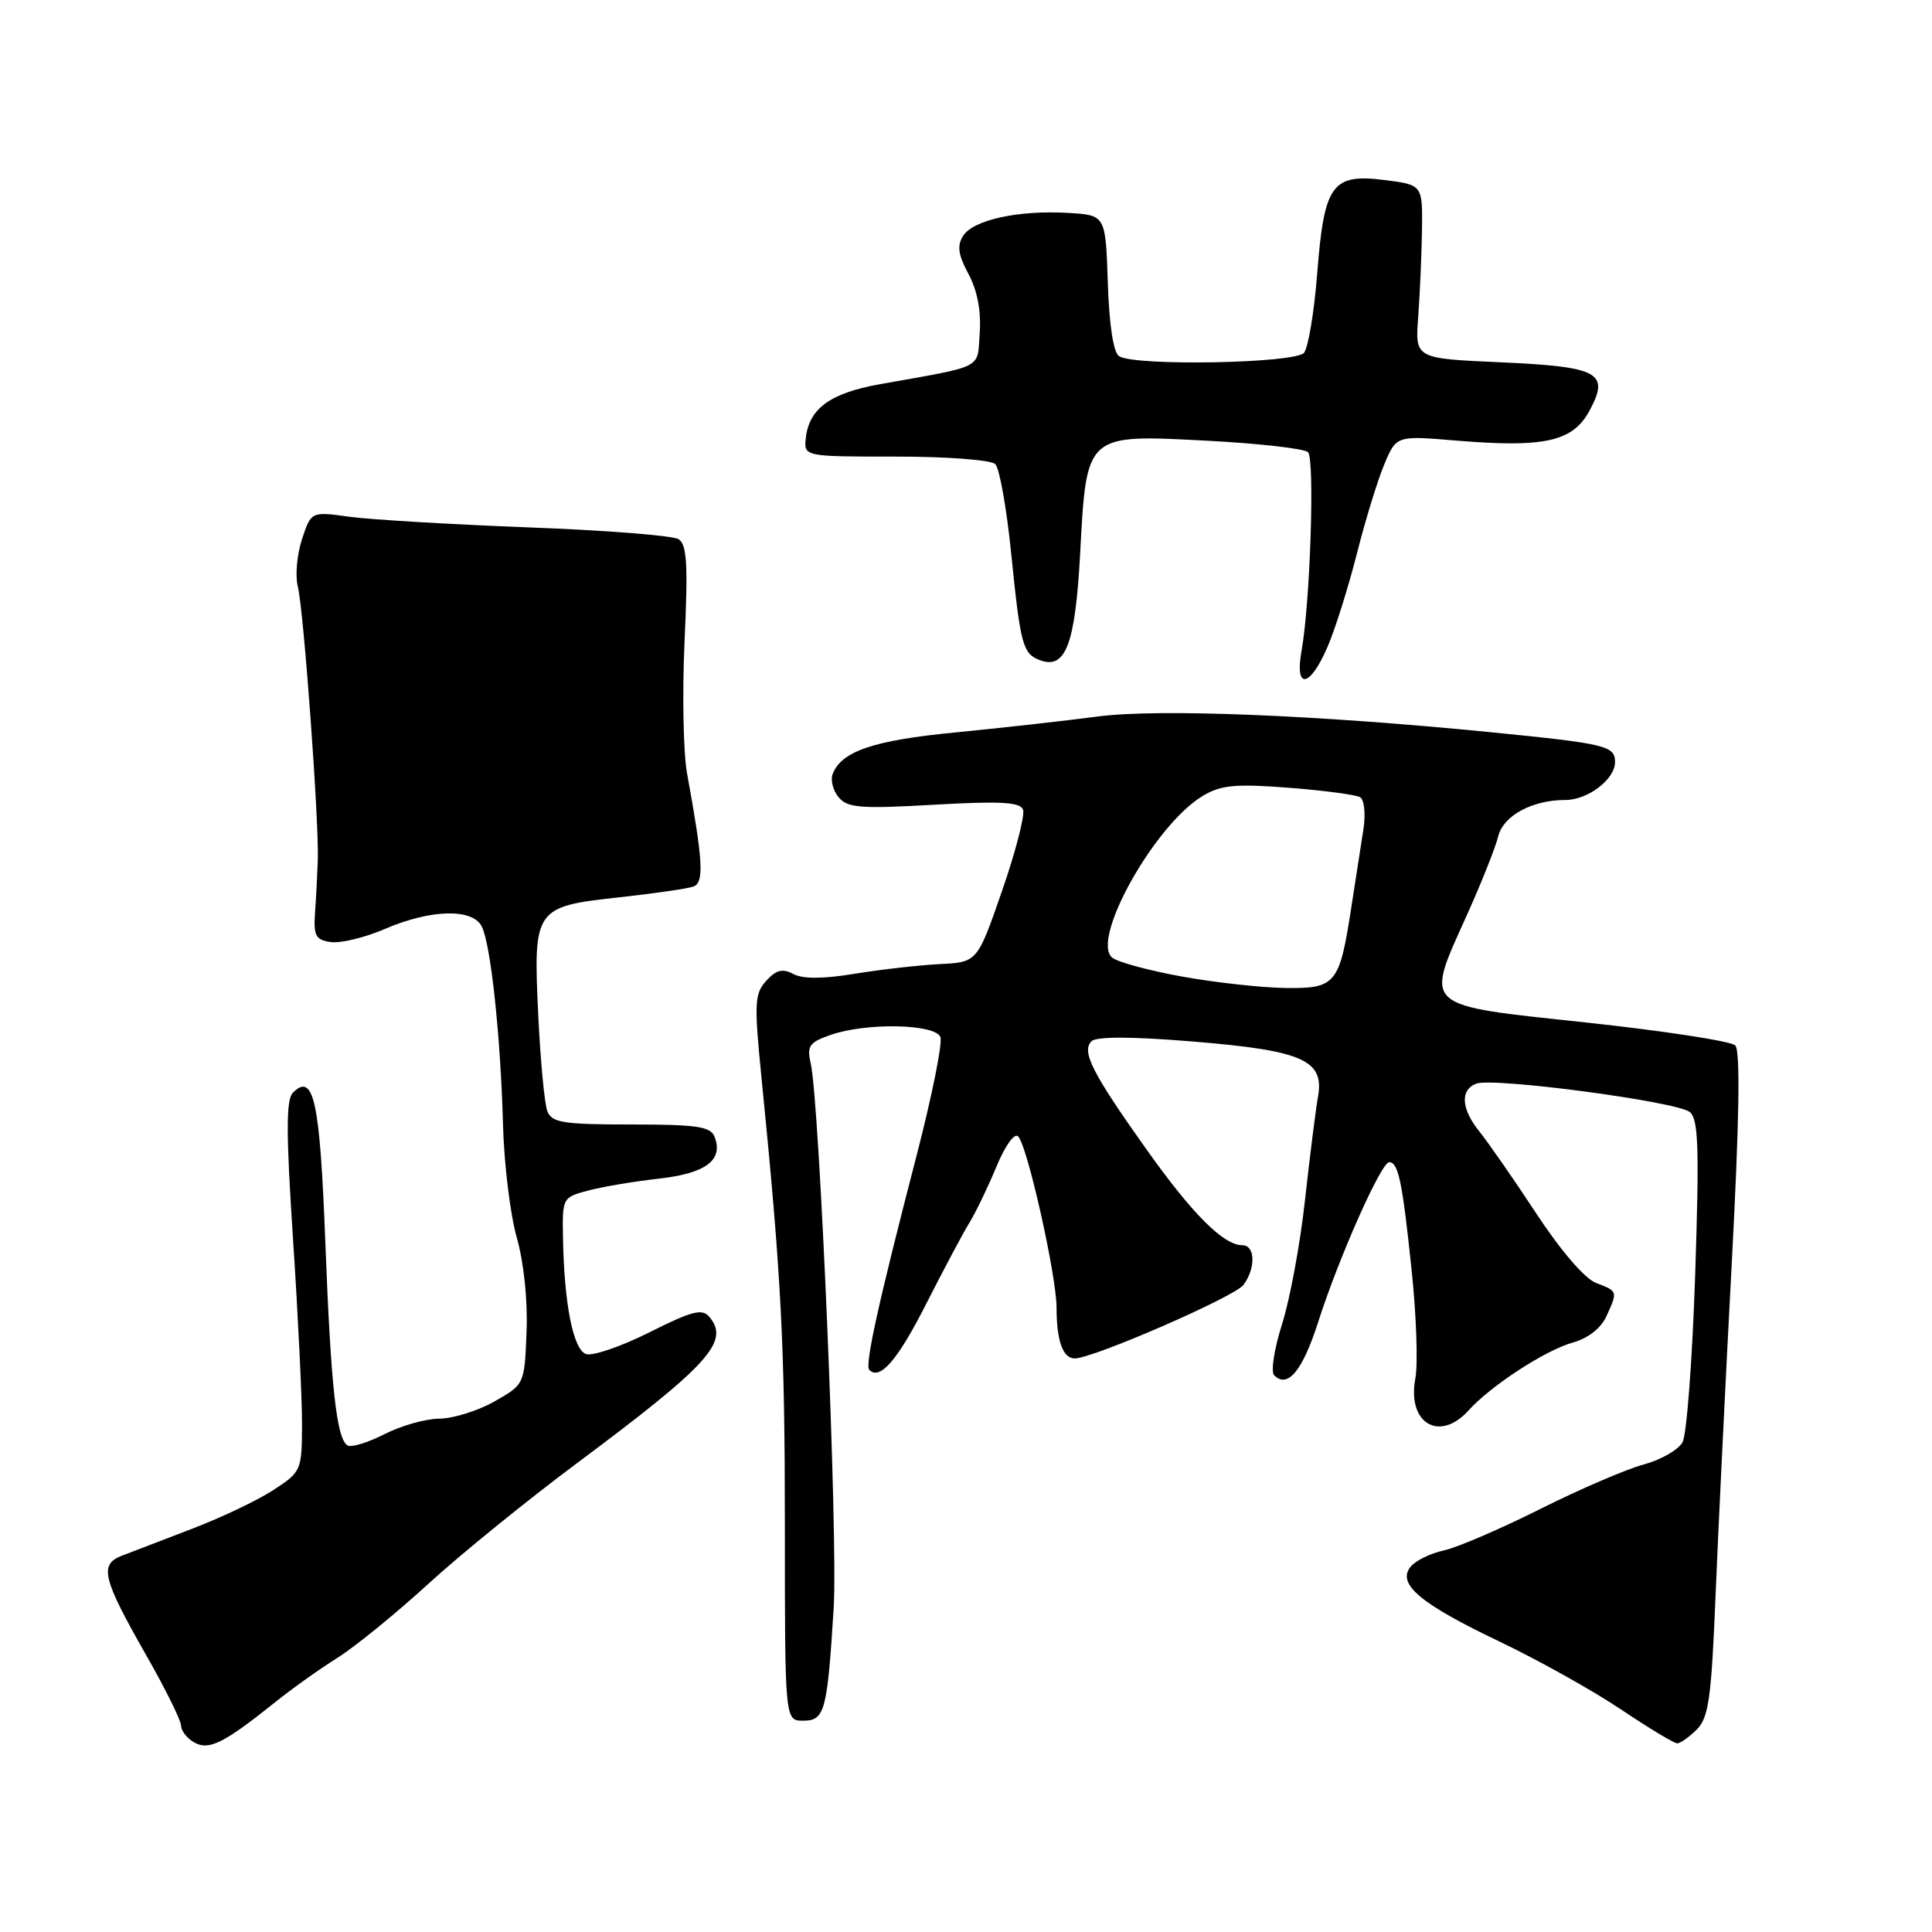 <?xml version="1.0" encoding="UTF-8" standalone="no"?>
<!DOCTYPE svg PUBLIC "-//W3C//DTD SVG 1.1//EN" "http://www.w3.org/Graphics/SVG/1.1/DTD/svg11.dtd" >
<svg xmlns="http://www.w3.org/2000/svg" xmlns:xlink="http://www.w3.org/1999/xlink" version="1.1" viewBox="0 0 256 256">
 <g >
 <path fill="currentColor"
d=" M 36.50 225.52 C 38.70 223.75 42.40 221.12 44.73 219.66 C 47.06 218.19 52.46 213.80 56.73 209.89 C 61.00 205.98 69.90 198.76 76.50 193.84 C 93.95 180.83 96.72 177.77 94.01 174.51 C 93.05 173.35 91.74 173.69 86.01 176.56 C 82.24 178.45 78.47 179.73 77.63 179.41 C 75.94 178.76 74.76 172.78 74.60 164.09 C 74.50 158.71 74.53 158.65 77.96 157.75 C 79.87 157.24 84.10 156.53 87.36 156.17 C 93.54 155.47 95.87 153.71 94.69 150.64 C 94.16 149.27 92.37 149.00 83.64 149.00 C 74.64 149.00 73.12 148.76 72.53 147.25 C 72.15 146.29 71.61 140.55 71.32 134.50 C 70.65 120.37 70.82 120.13 82.05 118.90 C 86.70 118.39 91.12 117.75 91.89 117.47 C 93.32 116.94 93.16 114.08 91.04 102.50 C 90.54 99.75 90.39 91.83 90.71 84.90 C 91.18 74.73 91.02 72.13 89.90 71.44 C 89.13 70.96 80.18 70.26 70.00 69.88 C 59.83 69.49 49.19 68.86 46.37 68.48 C 41.23 67.77 41.23 67.77 40.02 71.44 C 39.35 73.46 39.10 76.28 39.46 77.71 C 40.24 80.79 42.29 108.94 42.11 114.00 C 42.04 115.92 41.88 119.08 41.74 121.00 C 41.53 124.00 41.84 124.55 43.85 124.83 C 45.14 125.01 48.37 124.23 51.03 123.08 C 57.07 120.48 62.59 120.34 63.83 122.75 C 65.02 125.07 66.33 137.23 66.65 149.00 C 66.79 154.22 67.61 160.97 68.48 164.00 C 69.41 167.28 69.94 172.31 69.77 176.47 C 69.50 183.44 69.50 183.44 65.50 185.71 C 63.30 186.95 60.02 187.97 58.21 187.98 C 56.40 187.99 53.12 188.92 50.93 190.04 C 48.73 191.16 46.54 191.83 46.05 191.53 C 44.59 190.63 43.84 183.77 43.10 164.44 C 42.39 145.86 41.56 142.04 38.81 144.79 C 37.90 145.70 37.90 150.14 38.83 164.24 C 39.49 174.28 40.03 185.31 40.02 188.74 C 40.00 194.83 39.92 195.03 36.25 197.42 C 34.19 198.77 29.35 201.08 25.50 202.55 C 21.65 204.03 17.44 205.65 16.15 206.14 C 13.11 207.31 13.56 209.13 19.46 219.48 C 21.96 223.86 24.00 228.00 24.00 228.68 C 24.00 229.35 24.79 230.35 25.75 230.89 C 27.68 231.98 29.66 231.00 36.50 225.52 Z  M 224.84 229.16 C 226.41 227.59 226.77 224.98 227.32 211.41 C 227.68 202.66 228.64 182.91 229.46 167.52 C 230.47 148.46 230.62 139.22 229.93 138.52 C 229.36 137.96 220.49 136.60 210.20 135.49 C 188.18 133.13 188.79 133.67 194.36 121.27 C 196.29 117.00 198.16 112.29 198.52 110.82 C 199.20 108.07 203.03 106.00 207.43 106.00 C 210.40 106.00 214.00 103.26 214.00 100.99 C 214.00 98.82 212.83 98.54 197.50 97.02 C 174.26 94.72 153.45 93.89 145.46 94.94 C 141.08 95.52 132.55 96.47 126.50 97.06 C 115.71 98.11 111.49 99.55 110.33 102.57 C 110.03 103.37 110.38 104.76 111.13 105.65 C 112.29 107.05 114.04 107.19 123.77 106.63 C 132.57 106.13 135.17 106.27 135.56 107.29 C 135.83 108.00 134.58 112.84 132.78 118.04 C 129.50 127.50 129.50 127.50 124.50 127.75 C 121.75 127.89 116.68 128.47 113.24 129.03 C 109.06 129.72 106.36 129.73 105.12 129.06 C 103.69 128.30 102.85 128.51 101.53 129.96 C 99.98 131.68 99.92 132.92 100.89 142.68 C 103.53 169.08 104.00 178.14 104.00 202.30 C 104.00 228.00 104.00 228.00 106.42 228.00 C 109.29 228.00 109.62 226.79 110.47 213.00 C 111.04 203.67 108.60 146.02 107.42 140.88 C 106.90 138.60 107.24 138.11 110.06 137.13 C 114.80 135.48 123.93 135.66 124.61 137.42 C 124.91 138.21 123.48 145.29 121.44 153.17 C 116.35 172.79 114.57 180.90 115.19 181.52 C 116.61 182.94 118.96 180.21 122.75 172.72 C 125.05 168.20 127.61 163.38 128.46 162.00 C 129.31 160.62 130.91 157.29 132.03 154.59 C 133.21 151.76 134.43 150.06 134.92 150.59 C 136.16 151.90 140.00 169.10 140.00 173.29 C 140.00 177.65 140.84 180.00 142.40 180.00 C 144.84 180.00 163.55 171.85 164.75 170.27 C 166.41 168.08 166.34 165.00 164.63 165.00 C 162.13 165.00 158.04 160.92 151.92 152.31 C 144.72 142.18 143.27 139.33 144.63 137.97 C 145.27 137.33 149.92 137.34 157.99 138.00 C 172.64 139.20 175.51 140.46 174.64 145.34 C 174.33 147.08 173.56 153.22 172.92 159.00 C 172.29 164.78 170.92 172.18 169.88 175.45 C 168.84 178.72 168.37 181.77 168.83 182.23 C 170.63 184.03 172.59 181.64 174.67 175.16 C 177.39 166.65 183.01 154.00 184.07 154.00 C 185.29 154.00 185.82 156.54 187.05 168.33 C 187.68 174.28 187.90 180.73 187.54 182.65 C 186.42 188.59 190.73 191.17 194.60 186.88 C 197.53 183.62 204.80 178.89 208.42 177.89 C 210.41 177.34 212.13 176.00 212.84 174.45 C 214.38 171.08 214.38 171.10 211.49 170.00 C 209.99 169.43 206.80 165.72 203.55 160.77 C 200.56 156.22 197.19 151.38 196.08 150.00 C 193.62 146.97 193.43 144.43 195.61 143.59 C 197.87 142.73 222.19 145.96 223.90 147.35 C 225.05 148.29 225.18 152.02 224.62 168.86 C 224.25 180.07 223.50 190.07 222.95 191.09 C 222.41 192.10 220.08 193.44 217.78 194.06 C 215.47 194.68 209.29 197.34 204.05 199.97 C 198.80 202.60 193.07 205.06 191.32 205.44 C 189.57 205.82 187.59 206.78 186.93 207.58 C 185.04 209.86 188.14 212.48 198.68 217.51 C 203.79 219.95 211.01 223.98 214.73 226.47 C 218.44 228.96 221.82 231.00 222.24 231.00 C 222.66 231.00 223.83 230.17 224.84 229.16 Z  M 175.91 85.70 C 176.93 83.34 178.66 77.81 179.78 73.41 C 180.89 69.02 182.52 63.69 183.41 61.57 C 185.02 57.71 185.02 57.71 192.96 58.38 C 204.68 59.35 208.41 58.52 210.62 54.41 C 213.34 49.36 211.90 48.59 198.70 48.00 C 187.50 47.50 187.50 47.50 187.92 42.00 C 188.14 38.98 188.37 33.80 188.42 30.50 C 188.50 24.50 188.50 24.50 183.50 23.86 C 176.50 22.97 175.46 24.40 174.54 36.20 C 174.14 41.31 173.35 46.06 172.79 46.75 C 171.63 48.15 150.40 48.54 148.29 47.20 C 147.53 46.72 146.98 43.09 146.79 37.47 C 146.50 28.50 146.50 28.50 141.50 28.21 C 134.91 27.83 128.95 29.14 127.61 31.26 C 126.79 32.56 126.97 33.78 128.33 36.31 C 129.50 38.49 130.02 41.21 129.82 44.08 C 129.46 49.00 130.62 48.40 116.54 50.92 C 110.04 52.08 107.22 54.13 106.78 58.00 C 106.50 60.50 106.50 60.50 118.69 60.50 C 125.48 60.50 131.32 60.94 131.88 61.50 C 132.44 62.05 133.38 67.34 133.98 73.26 C 135.21 85.44 135.52 86.60 137.75 87.46 C 141.19 88.78 142.47 85.42 143.12 73.44 C 143.98 57.38 143.79 57.55 159.98 58.40 C 166.84 58.76 172.84 59.44 173.32 59.92 C 174.23 60.83 173.61 79.88 172.46 86.25 C 171.52 91.47 173.58 91.14 175.91 85.70 Z  M 156.58 129.39 C 152.22 128.60 148.08 127.48 147.37 126.89 C 144.48 124.49 153.03 109.24 159.39 105.45 C 161.78 104.02 163.71 103.84 170.76 104.38 C 175.42 104.74 179.69 105.31 180.23 105.64 C 180.78 105.98 180.97 107.89 180.66 109.88 C 180.35 111.87 179.62 116.57 179.04 120.33 C 177.48 130.45 177.00 131.02 170.21 130.91 C 167.07 130.86 160.94 130.18 156.58 129.39 Z "/>
</g>
</svg>